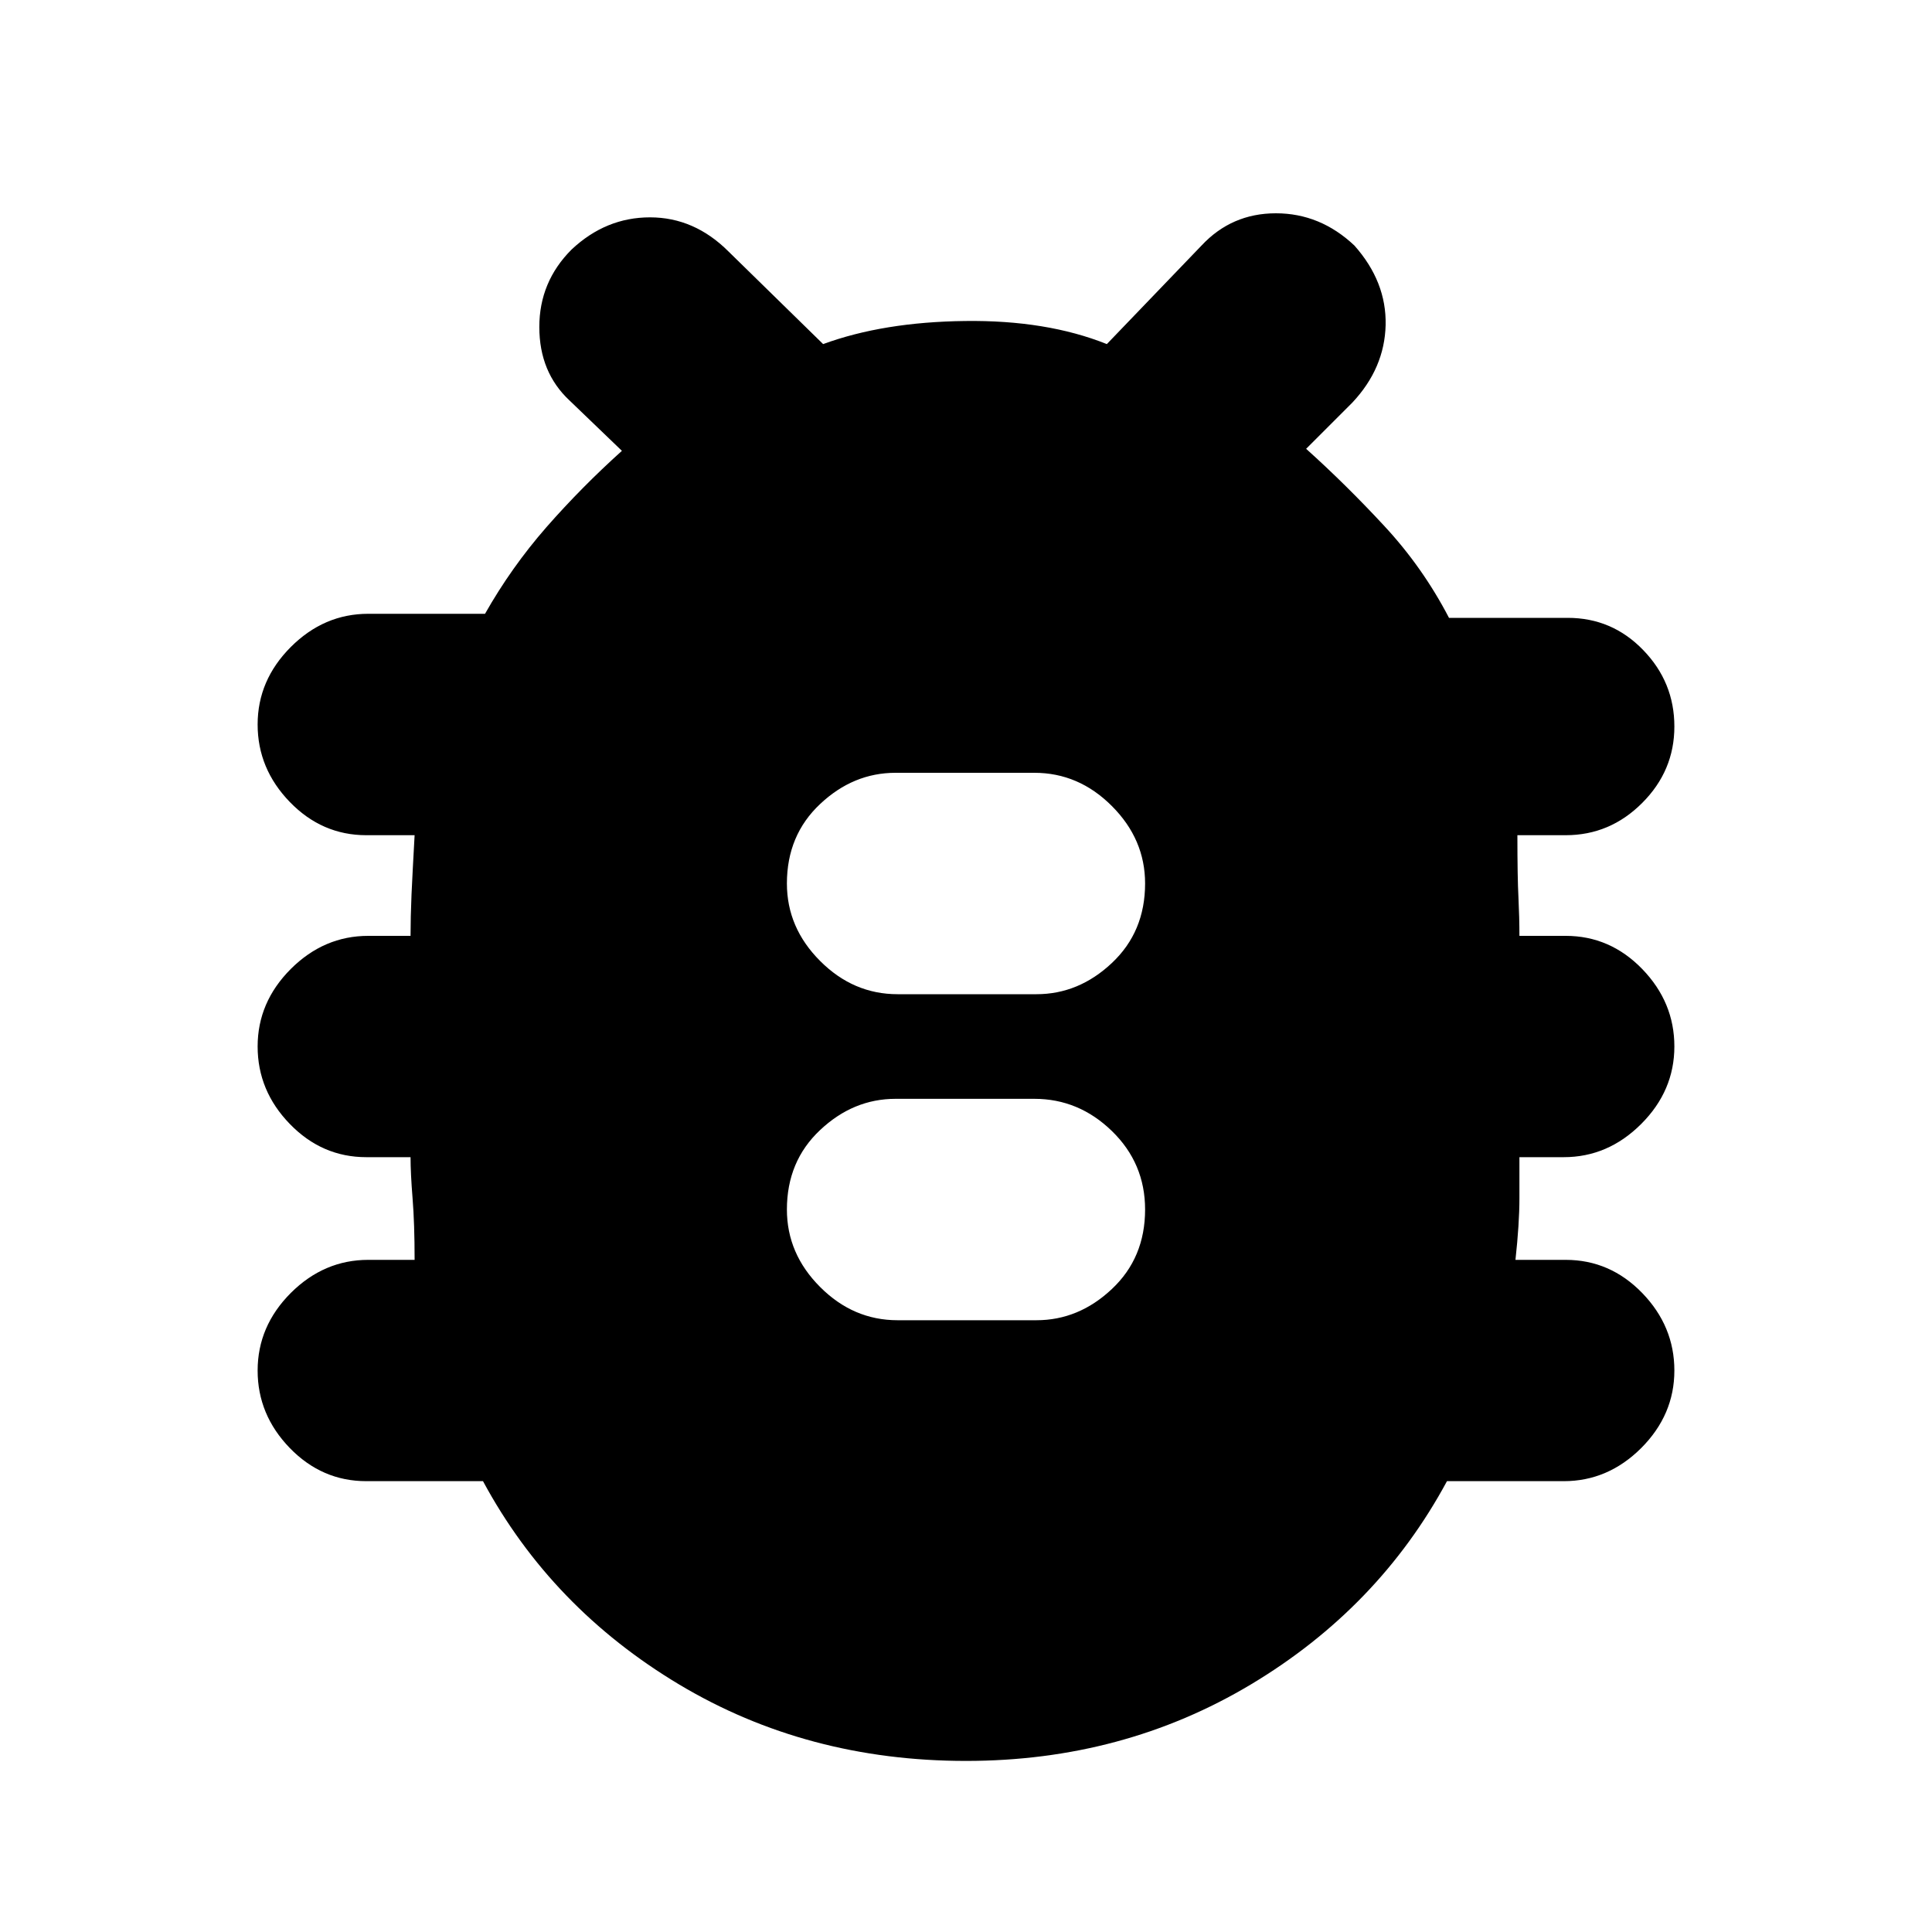 <svg xmlns="http://www.w3.org/2000/svg" height="20" width="20"><path d="M10 18.229q-1.646 0-2.969-.791Q5.708 16.646 5 15.333H3.792q-.459 0-.792-.343-.333-.344-.333-.802 0-.459.343-.803.344-.343.802-.343h.48q0-.375-.021-.636-.021-.26-.021-.427h-.458q-.459 0-.792-.344-.333-.343-.333-.802 0-.458.343-.802.344-.343.802-.343h.438q0-.188.01-.428.011-.239.032-.614h-.5q-.459 0-.792-.344T2.667 7.5q0-.458.343-.802.344-.344.802-.344h1.209q.271-.479.635-.896.365-.416.782-.791l-.542-.521q-.313-.292-.313-.761 0-.468.334-.802.354-.333.812-.333.459 0 .813.354l.979.958q.625-.229 1.469-.239.843-.011 1.468.239l.98-1.02q.312-.334.77-.334.459 0 .813.334.333.375.323.823-.011.447-.344.802l-.479.479q.417.375.812.802.396.427.667.948h1.229q.459 0 .781.333.323.333.323.792 0 .458-.333.791-.333.334-.792.334h-.5q0 .437.011.646.01.208.01.396h.479q.459 0 .792.343.333.344.333.802 0 .459-.343.802-.344.344-.802.344h-.459v.427q0 .261-.041.636h.52q.459 0 .792.343.333.344.333.803 0 .458-.343.802-.344.343-.802.343h-1.209q-.708 1.313-2.031 2.105-1.323.791-2.948.791Zm-.708-4.562h1.437q.438 0 .781-.323.344-.323.344-.823 0-.479-.344-.813-.343-.333-.802-.333H9.271q-.438 0-.781.323-.344.323-.344.823 0 .458.344.802.343.344.802.344Zm0-3.375h1.437q.438 0 .781-.323.344-.323.344-.823 0-.458-.344-.802Q11.167 8 10.708 8H9.271q-.438 0-.781.323-.344.323-.344.823 0 .458.344.802.343.344.802.344Z"/></svg>
